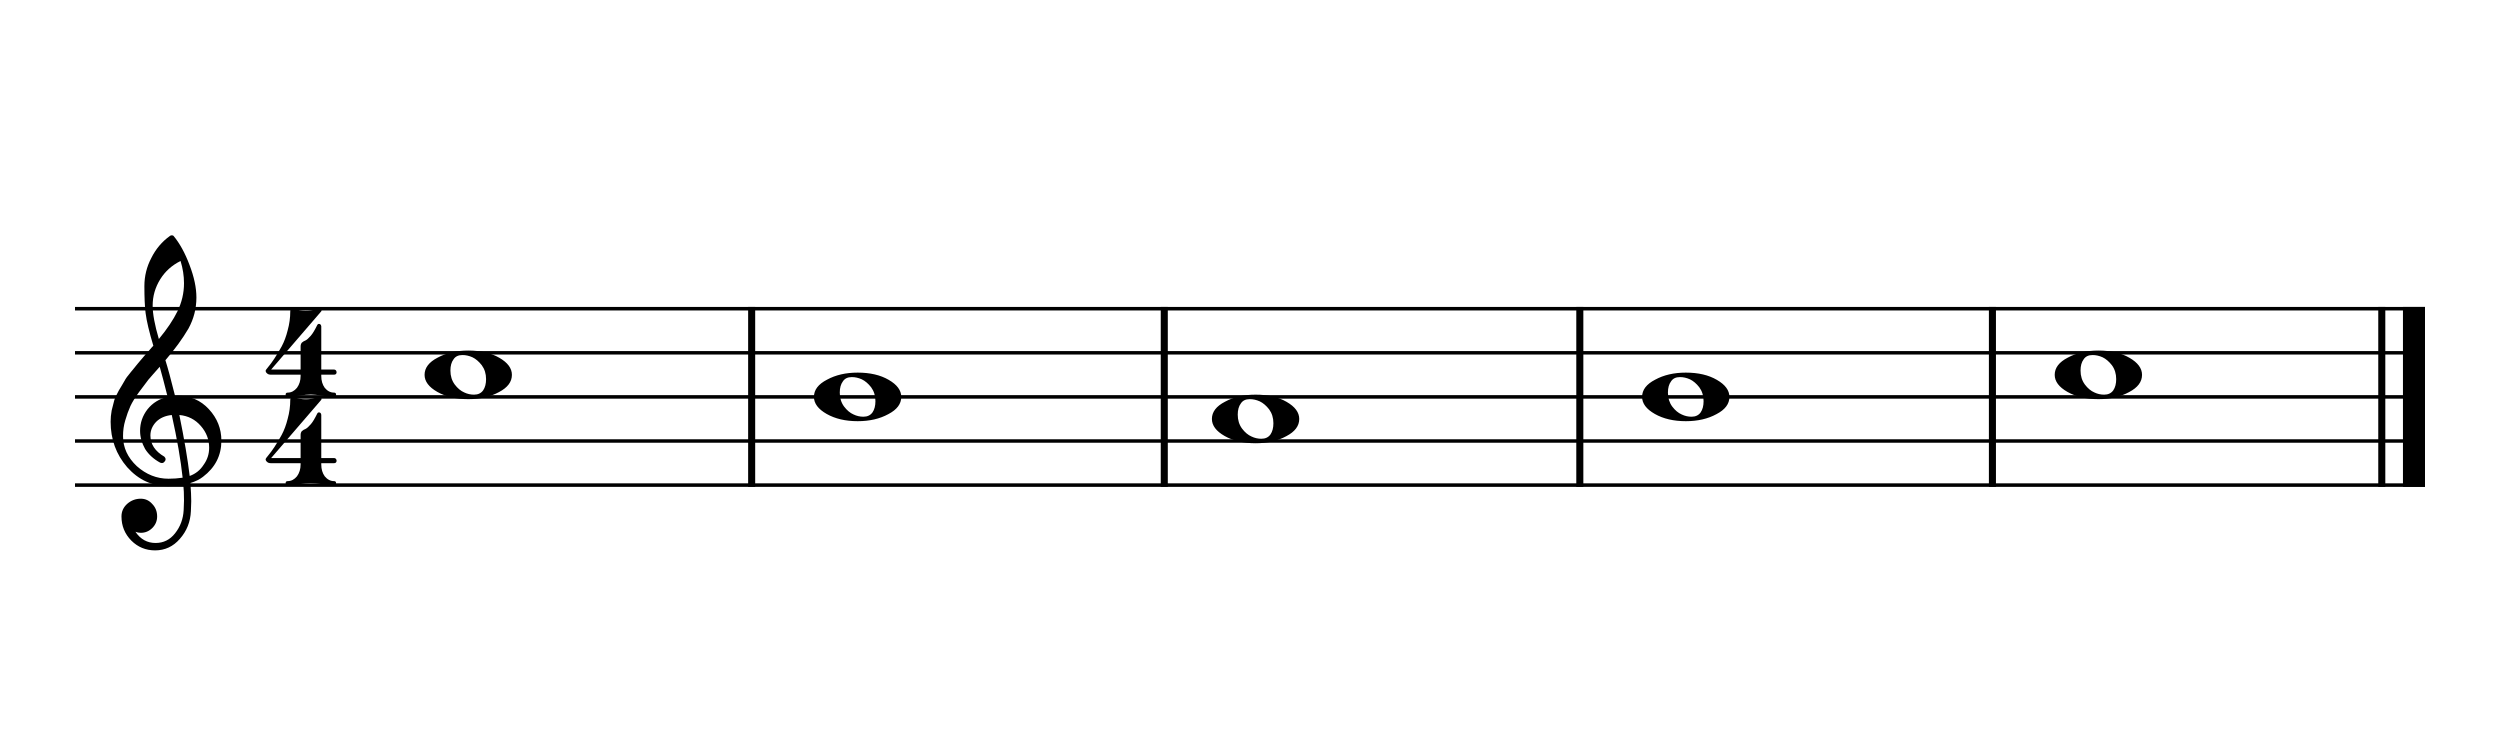 <?xml version="1.0" encoding="UTF-8" standalone="no"?>
<svg width="1417.32px" height="425.197px" viewBox="0 0 1417.32 425.197"
 xmlns="http://www.w3.org/2000/svg" xmlns:xlink="http://www.w3.org/1999/xlink" version="1.2" baseProfile="tiny">
<title>Senza titolo-2</title>
<desc>Generated by MuseScore 3.3.4</desc>
<polyline class="StaffLines" fill="none" stroke="#000000" stroke-width="2.00" stroke-linejoin="bevel" points="42.52,175.011 1374.8,175.011"/>
<polyline class="StaffLines" fill="none" stroke="#000000" stroke-width="2.00" stroke-linejoin="bevel" points="42.52,200.013 1374.8,200.013"/>
<polyline class="StaffLines" fill="none" stroke="#000000" stroke-width="2.00" stroke-linejoin="bevel" points="42.52,225.014 1374.8,225.014"/>
<polyline class="StaffLines" fill="none" stroke="#000000" stroke-width="2.00" stroke-linejoin="bevel" points="42.52,250.016 1374.8,250.016"/>
<polyline class="StaffLines" fill="none" stroke="#000000" stroke-width="2.00" stroke-linejoin="bevel" points="42.52,275.017 1374.8,275.017"/>
<polyline class="BarLine" fill="none" stroke="#000000" stroke-width="4.00" stroke-linejoin="bevel" points="426.138,174.011 426.138,276.017"/>
<polyline class="BarLine" fill="none" stroke="#000000" stroke-width="4.00" stroke-linejoin="bevel" points="660.06,174.011 660.06,276.017"/>
<polyline class="BarLine" fill="none" stroke="#000000" stroke-width="4.00" stroke-linejoin="bevel" points="895.642,174.011 895.642,276.017"/>
<polyline class="BarLine" fill="none" stroke="#000000" stroke-width="4.00" stroke-linejoin="bevel" points="1129.56,174.011 1129.56,276.017"/>
<polyline class="BarLine" fill="none" stroke="#000000" stroke-width="4.00" stroke-linejoin="bevel" points="1350.3,174.011 1350.3,276.017"/>
<polyline class="BarLine" fill="none" stroke="#000000" stroke-width="12.50" stroke-linejoin="bevel" points="1368.55,174.011 1368.55,276.017"/>
<path class="Note" d="M262.188,201.283 C259.845,201.283 258.152,202.097 257.11,203.724 C255.938,205.287 255.352,207.403 255.352,210.072 C255.352,213.132 256.166,215.769 257.794,217.982 C259.421,220.131 261.212,221.628 263.165,222.474 C264.923,223.321 266.778,223.744 268.731,223.744 C271.01,223.744 272.735,222.93 273.907,221.302 C275.014,219.675 275.567,217.559 275.567,214.955 C275.567,211.895 274.754,209.258 273.126,207.045 C271.498,204.961 269.741,203.464 267.852,202.552 C265.964,201.706 264.076,201.283 262.188,201.283 M265.509,198.744 C272.54,198.744 278.399,200.111 283.087,202.845 C287.839,205.58 290.216,208.802 290.216,212.513 C290.216,216.485 287.774,219.74 282.892,222.279 C278.009,224.948 272.214,226.283 265.509,226.283 C258.608,226.283 252.748,224.916 247.931,222.181 C243.113,219.447 240.704,216.224 240.704,212.513 C240.704,208.542 243.178,205.287 248.126,202.748 C253.009,200.078 258.803,198.744 265.509,198.744"/>
<path class="Note" d="M482.926,213.784 C480.582,213.784 478.889,214.598 477.848,216.225 C476.676,217.788 476.09,219.903 476.09,222.573 C476.09,225.633 476.904,228.269 478.531,230.483 C480.159,232.631 481.949,234.129 483.902,234.975 C485.66,235.821 487.516,236.245 489.469,236.245 C491.747,236.245 493.473,235.431 494.645,233.803 C495.751,232.176 496.305,230.06 496.305,227.456 C496.305,224.396 495.491,221.759 493.863,219.545 C492.236,217.462 490.478,215.965 488.59,215.053 C486.702,214.207 484.814,213.784 482.926,213.784 M486.246,211.245 C493.277,211.245 499.137,212.612 503.824,215.346 C508.577,218.081 510.953,221.303 510.953,225.014 C510.953,228.986 508.512,232.241 503.629,234.78 C498.746,237.449 492.952,238.784 486.246,238.784 C479.345,238.784 473.486,237.417 468.668,234.682 C463.85,231.948 461.441,228.725 461.441,225.014 C461.441,221.043 463.915,217.788 468.863,215.249 C473.746,212.579 479.54,211.245 486.246,211.245"/>
<path class="Note" d="M708.546,226.284 C706.203,226.284 704.51,227.098 703.468,228.726 C702.296,230.288 701.71,232.404 701.71,235.074 C701.71,238.133 702.524,240.77 704.152,242.984 C705.779,245.132 707.57,246.63 709.523,247.476 C711.281,248.322 713.136,248.745 715.089,248.745 C717.368,248.745 719.093,247.932 720.265,246.304 C721.372,244.676 721.925,242.561 721.925,239.956 C721.925,236.896 721.111,234.26 719.484,232.046 C717.856,229.963 716.098,228.465 714.21,227.554 C712.322,226.708 710.434,226.284 708.546,226.284 M711.867,223.745 C718.898,223.745 724.757,225.113 729.445,227.847 C734.197,230.581 736.574,233.804 736.574,237.515 C736.574,241.486 734.132,244.742 729.249,247.281 C724.367,249.95 718.572,251.284 711.867,251.284 C704.966,251.284 699.106,249.917 694.289,247.183 C689.471,244.449 687.062,241.226 687.062,237.515 C687.062,233.544 689.536,230.288 694.484,227.749 C699.367,225.08 705.161,223.745 711.867,223.745"/>
<path class="Note" d="M952.43,213.784 C950.086,213.784 948.393,214.598 947.352,216.225 C946.18,217.788 945.594,219.903 945.594,222.573 C945.594,225.633 946.408,228.269 948.035,230.483 C949.663,232.631 951.453,234.129 953.406,234.975 C955.164,235.821 957.02,236.245 958.973,236.245 C961.251,236.245 962.977,235.431 964.148,233.803 C965.255,232.176 965.809,230.06 965.809,227.456 C965.809,224.396 964.995,221.759 963.367,219.545 C961.74,217.462 959.982,215.965 958.094,215.053 C956.206,214.207 954.318,213.784 952.43,213.784 M955.75,211.245 C962.781,211.245 968.641,212.612 973.328,215.346 C978.081,218.081 980.457,221.303 980.457,225.014 C980.457,228.986 978.016,232.241 973.133,234.78 C968.25,237.449 962.456,238.784 955.75,238.784 C948.849,238.784 942.99,237.417 938.172,234.682 C933.354,231.948 930.945,228.725 930.945,225.014 C930.945,221.043 933.419,217.788 938.367,215.249 C943.25,212.579 949.044,211.245 955.75,211.245"/>
<path class="Note" d="M1186.35,201.283 C1184.01,201.283 1182.32,202.097 1181.27,203.724 C1180.1,205.287 1179.52,207.403 1179.52,210.072 C1179.52,213.132 1180.33,215.769 1181.96,217.982 C1183.58,220.131 1185.38,221.628 1187.33,222.474 C1189.09,223.321 1190.94,223.744 1192.89,223.744 C1195.17,223.744 1196.9,222.93 1198.07,221.302 C1199.18,219.675 1199.73,217.559 1199.73,214.955 C1199.73,211.895 1198.92,209.258 1197.29,207.045 C1195.66,204.961 1193.9,203.464 1192.02,202.552 C1190.13,201.706 1188.24,201.283 1186.35,201.283 M1189.67,198.744 C1196.7,198.744 1202.56,200.111 1207.25,202.845 C1212,205.58 1214.38,208.802 1214.38,212.513 C1214.38,216.485 1211.94,219.74 1207.05,222.279 C1202.17,224.948 1196.38,226.283 1189.67,226.283 C1182.77,226.283 1176.91,224.916 1172.09,222.181 C1167.28,219.447 1164.87,216.224 1164.87,212.513 C1164.87,208.542 1167.34,205.287 1172.29,202.748 C1177.17,200.078 1182.97,198.744 1189.67,198.744"/>
<path class="Clef" d="M99.24,224.43 C99.24,224.43 99.435,224.43 99.826,224.43 C100.086,224.365 100.314,224.332 100.509,224.332 C107.801,224.332 113.79,226.904 118.478,232.047 C123.165,237.125 125.509,243.05 125.509,249.82 C125.509,258.219 122.026,265.055 115.06,270.328 C113.237,271.761 110.861,272.932 107.931,273.844 C108.257,278.076 108.419,281.494 108.419,284.098 C108.419,284.619 108.354,286.507 108.224,289.762 C107.964,295.817 105.88,301.057 101.974,305.484 C98.198,309.846 93.51,312.027 87.912,312.027 C82.638,312.027 78.146,310.172 74.435,306.461 C70.724,302.685 68.869,298.128 68.869,292.789 C68.869,289.99 69.943,287.613 72.091,285.66 C74.305,283.707 76.876,282.731 79.806,282.731 C82.41,282.731 84.591,283.74 86.349,285.758 C88.172,287.646 89.083,289.99 89.083,292.789 C89.083,295.328 88.172,297.509 86.349,299.332 C84.526,301.155 82.345,302.067 79.806,302.067 C78.764,302.067 77.755,301.871 76.779,301.481 C79.643,305.712 83.452,307.828 88.204,307.828 C92.697,307.828 96.375,306.005 99.24,302.359 C102.234,298.583 103.862,294.189 104.123,289.176 C104.253,286.051 104.318,284.261 104.318,283.805 C104.318,280.159 104.188,277.164 103.927,274.82 C100.672,275.341 97.775,275.602 95.236,275.602 C86.186,275.602 78.472,272.021 72.091,264.859 C65.841,257.633 62.716,249.039 62.716,239.078 C62.716,236.995 62.912,234.879 63.302,232.731 C63.693,230.973 64.181,229.052 64.767,226.969 C65.093,225.797 65.972,223.909 67.404,221.305 C67.925,220.524 68.51,219.547 69.162,218.375 C69.813,217.203 70.268,216.422 70.529,216.031 C71.18,214.729 72.449,212.971 74.337,210.758 C74.858,210.172 75.395,209.521 75.949,208.805 C76.502,208.089 76.974,207.503 77.365,207.047 C77.755,206.591 78.048,206.233 78.244,205.973 C78.439,205.712 79.904,203.987 82.638,200.797 C83.289,200.146 83.924,199.446 84.542,198.697 C85.161,197.949 85.665,197.363 86.056,196.94 C86.447,196.516 86.74,196.207 86.935,196.012 C84.591,188.264 83.126,182.08 82.54,177.457 C82.085,173.746 81.857,168.668 81.857,162.223 C81.857,156.559 83.159,151.253 85.763,146.305 C88.302,141.162 91.85,136.962 96.408,133.707 C96.668,133.512 96.994,133.414 97.384,133.414 C97.84,133.414 98.165,133.512 98.361,133.707 C101.876,137.939 104.904,143.44 107.443,150.211 C110.047,156.982 111.349,163.134 111.349,168.668 C111.349,174.918 109.852,180.777 106.857,186.246 C103.471,192.04 99.109,198.03 93.771,204.215 C95.138,208.512 96.961,215.25 99.24,224.43 M107.54,269.84 C110.926,268.603 113.563,266.487 115.451,263.492 C117.534,260.628 118.576,257.405 118.576,253.824 C118.576,249.202 117.013,245.1 113.888,241.52 C110.698,237.809 106.629,235.725 101.681,235.27 C104.481,249.007 106.434,260.53 107.54,269.84 M69.748,247.281 C69.748,253.727 72.352,259.391 77.56,264.274 C82.898,269.026 88.888,271.402 95.529,271.402 C98.263,271.402 100.932,271.207 103.537,270.817 C102.495,260.921 100.444,249.072 97.384,235.27 C93.673,235.66 90.711,236.962 88.498,239.176 C86.349,241.455 85.275,244.026 85.275,246.891 C85.275,251.839 87.912,255.843 93.185,258.902 C93.641,259.358 93.869,259.846 93.869,260.367 C93.869,260.888 93.641,261.376 93.185,261.832 C92.794,262.288 92.306,262.516 91.72,262.516 C91.655,262.516 91.362,262.451 90.841,262.32 C87.13,260.302 84.266,257.698 82.248,254.508 C80.359,251.123 79.415,247.705 79.415,244.254 C79.415,239.762 80.815,235.693 83.615,232.047 C86.544,228.401 90.353,226.057 95.04,225.016 C93.218,217.724 91.72,212.027 90.548,207.926 C89.507,209.098 88.253,210.514 86.788,212.174 C85.324,213.834 84.461,214.827 84.201,215.152 C81.857,218.212 80.067,220.589 78.829,222.281 C76.616,225.341 74.988,227.978 73.947,230.192 C72.84,232.665 71.863,235.367 71.017,238.297 C70.171,241.096 69.748,244.091 69.748,247.281 M102.365,147.965 C97.482,150.374 93.641,153.824 90.841,158.317 C87.977,162.939 86.544,167.919 86.544,173.258 C86.544,177.945 87.716,184.261 90.06,192.203 C94.748,186.539 98.263,181.298 100.607,176.481 C103.081,171.402 104.318,166.096 104.318,160.563 C104.318,156.396 103.667,152.197 102.365,147.965"/>
<path class="TimeSig" d="M173.253,176.196 C175.206,176.196 176.866,175.968 178.234,175.513 C179.601,175.057 180.48,174.829 180.87,174.829 C181.326,174.829 181.684,174.959 181.944,175.22 C182.14,175.415 182.27,175.643 182.335,175.903 C182.335,176.033 182.27,176.229 182.14,176.489 L153.722,209.497 L170.421,209.497 L170.421,196.411 C170.421,195.565 170.649,194.849 171.105,194.263 C171.886,193.612 172.537,193.221 173.058,193.091 C173.904,192.7 174.946,191.789 176.183,190.356 C177.224,189.184 178.461,187.134 179.894,184.204 C180.089,183.813 180.382,183.618 180.773,183.618 C181.554,183.618 182.01,184.074 182.14,184.985 L182.14,209.497 L189.269,209.497 C190.18,209.497 190.701,209.985 190.831,210.962 C190.831,211.938 190.31,212.427 189.269,212.427 L182.14,212.427 L182.14,213.208 C182.14,215.812 182.791,218.026 184.093,219.849 C185.59,221.671 187.348,222.583 189.366,222.583 C190.148,222.583 190.538,222.974 190.538,223.755 C190.538,224.536 190.148,224.927 189.366,224.927 C187.999,224.927 185.786,224.731 182.726,224.341 C179.926,223.885 177.745,223.657 176.183,223.657 C174.555,223.657 172.374,223.885 169.64,224.341 C166.71,224.731 164.529,224.927 163.097,224.927 C162.316,224.927 161.925,224.536 161.925,223.755 C161.925,222.974 162.316,222.583 163.097,222.583 C165.115,222.583 166.873,221.671 168.37,219.849 C169.737,217.961 170.421,215.747 170.421,213.208 L170.421,212.427 L153.722,212.427 C152.615,212.427 151.834,212.166 151.378,211.645 C150.857,211.255 150.597,210.734 150.597,210.083 C150.597,209.888 151.085,209.204 152.062,208.032 C153.168,206.73 154.34,205.135 155.577,203.247 C157.01,201.033 158.377,198.755 159.679,196.411 C161.111,193.742 162.25,190.682 163.097,187.231 C164.073,183.716 164.562,180.135 164.562,176.489 C164.562,175.447 165.017,174.927 165.929,174.927 C166.124,174.927 166.547,175.024 167.198,175.22 C167.394,175.285 167.801,175.382 168.419,175.513 C169.038,175.643 169.542,175.773 169.933,175.903 C171.105,176.099 172.211,176.196 173.253,176.196"/>
<path class="TimeSig" d="M173.253,226.371 C175.206,226.371 176.866,226.143 178.234,225.688 C179.601,225.232 180.48,225.004 180.87,225.004 C181.326,225.004 181.684,225.134 181.944,225.395 C182.14,225.59 182.27,225.818 182.335,226.078 C182.335,226.208 182.27,226.404 182.14,226.664 L153.722,259.672 L170.421,259.672 L170.421,246.586 C170.421,245.74 170.649,245.024 171.105,244.438 C171.886,243.787 172.537,243.396 173.058,243.266 C173.904,242.875 174.946,241.964 176.183,240.531 C177.224,239.36 178.461,237.309 179.894,234.379 C180.089,233.988 180.382,233.793 180.773,233.793 C181.554,233.793 182.01,234.249 182.14,235.16 L182.14,259.672 L189.269,259.672 C190.18,259.672 190.701,260.16 190.831,261.137 C190.831,262.113 190.31,262.602 189.269,262.602 L182.14,262.602 L182.14,263.383 C182.14,265.987 182.791,268.201 184.093,270.024 C185.59,271.846 187.348,272.758 189.366,272.758 C190.148,272.758 190.538,273.149 190.538,273.93 C190.538,274.711 190.148,275.102 189.366,275.102 C187.999,275.102 185.786,274.906 182.726,274.516 C179.926,274.06 177.745,273.832 176.183,273.832 C174.555,273.832 172.374,274.06 169.64,274.516 C166.71,274.906 164.529,275.102 163.097,275.102 C162.316,275.102 161.925,274.711 161.925,273.93 C161.925,273.149 162.316,272.758 163.097,272.758 C165.115,272.758 166.873,271.846 168.37,270.024 C169.737,268.136 170.421,265.922 170.421,263.383 L170.421,262.602 L153.722,262.602 C152.615,262.602 151.834,262.341 151.378,261.82 C150.857,261.43 150.597,260.909 150.597,260.258 C150.597,260.063 151.085,259.379 152.062,258.207 C153.168,256.905 154.34,255.31 155.577,253.422 C157.01,251.208 158.377,248.93 159.679,246.586 C161.111,243.917 162.25,240.857 163.097,237.406 C164.073,233.891 164.562,230.31 164.562,226.664 C164.562,225.623 165.017,225.102 165.929,225.102 C166.124,225.102 166.547,225.199 167.198,225.395 C167.394,225.46 167.801,225.557 168.419,225.688 C169.038,225.818 169.542,225.948 169.933,226.078 C171.105,226.274 172.211,226.371 173.253,226.371"/>
</svg>
